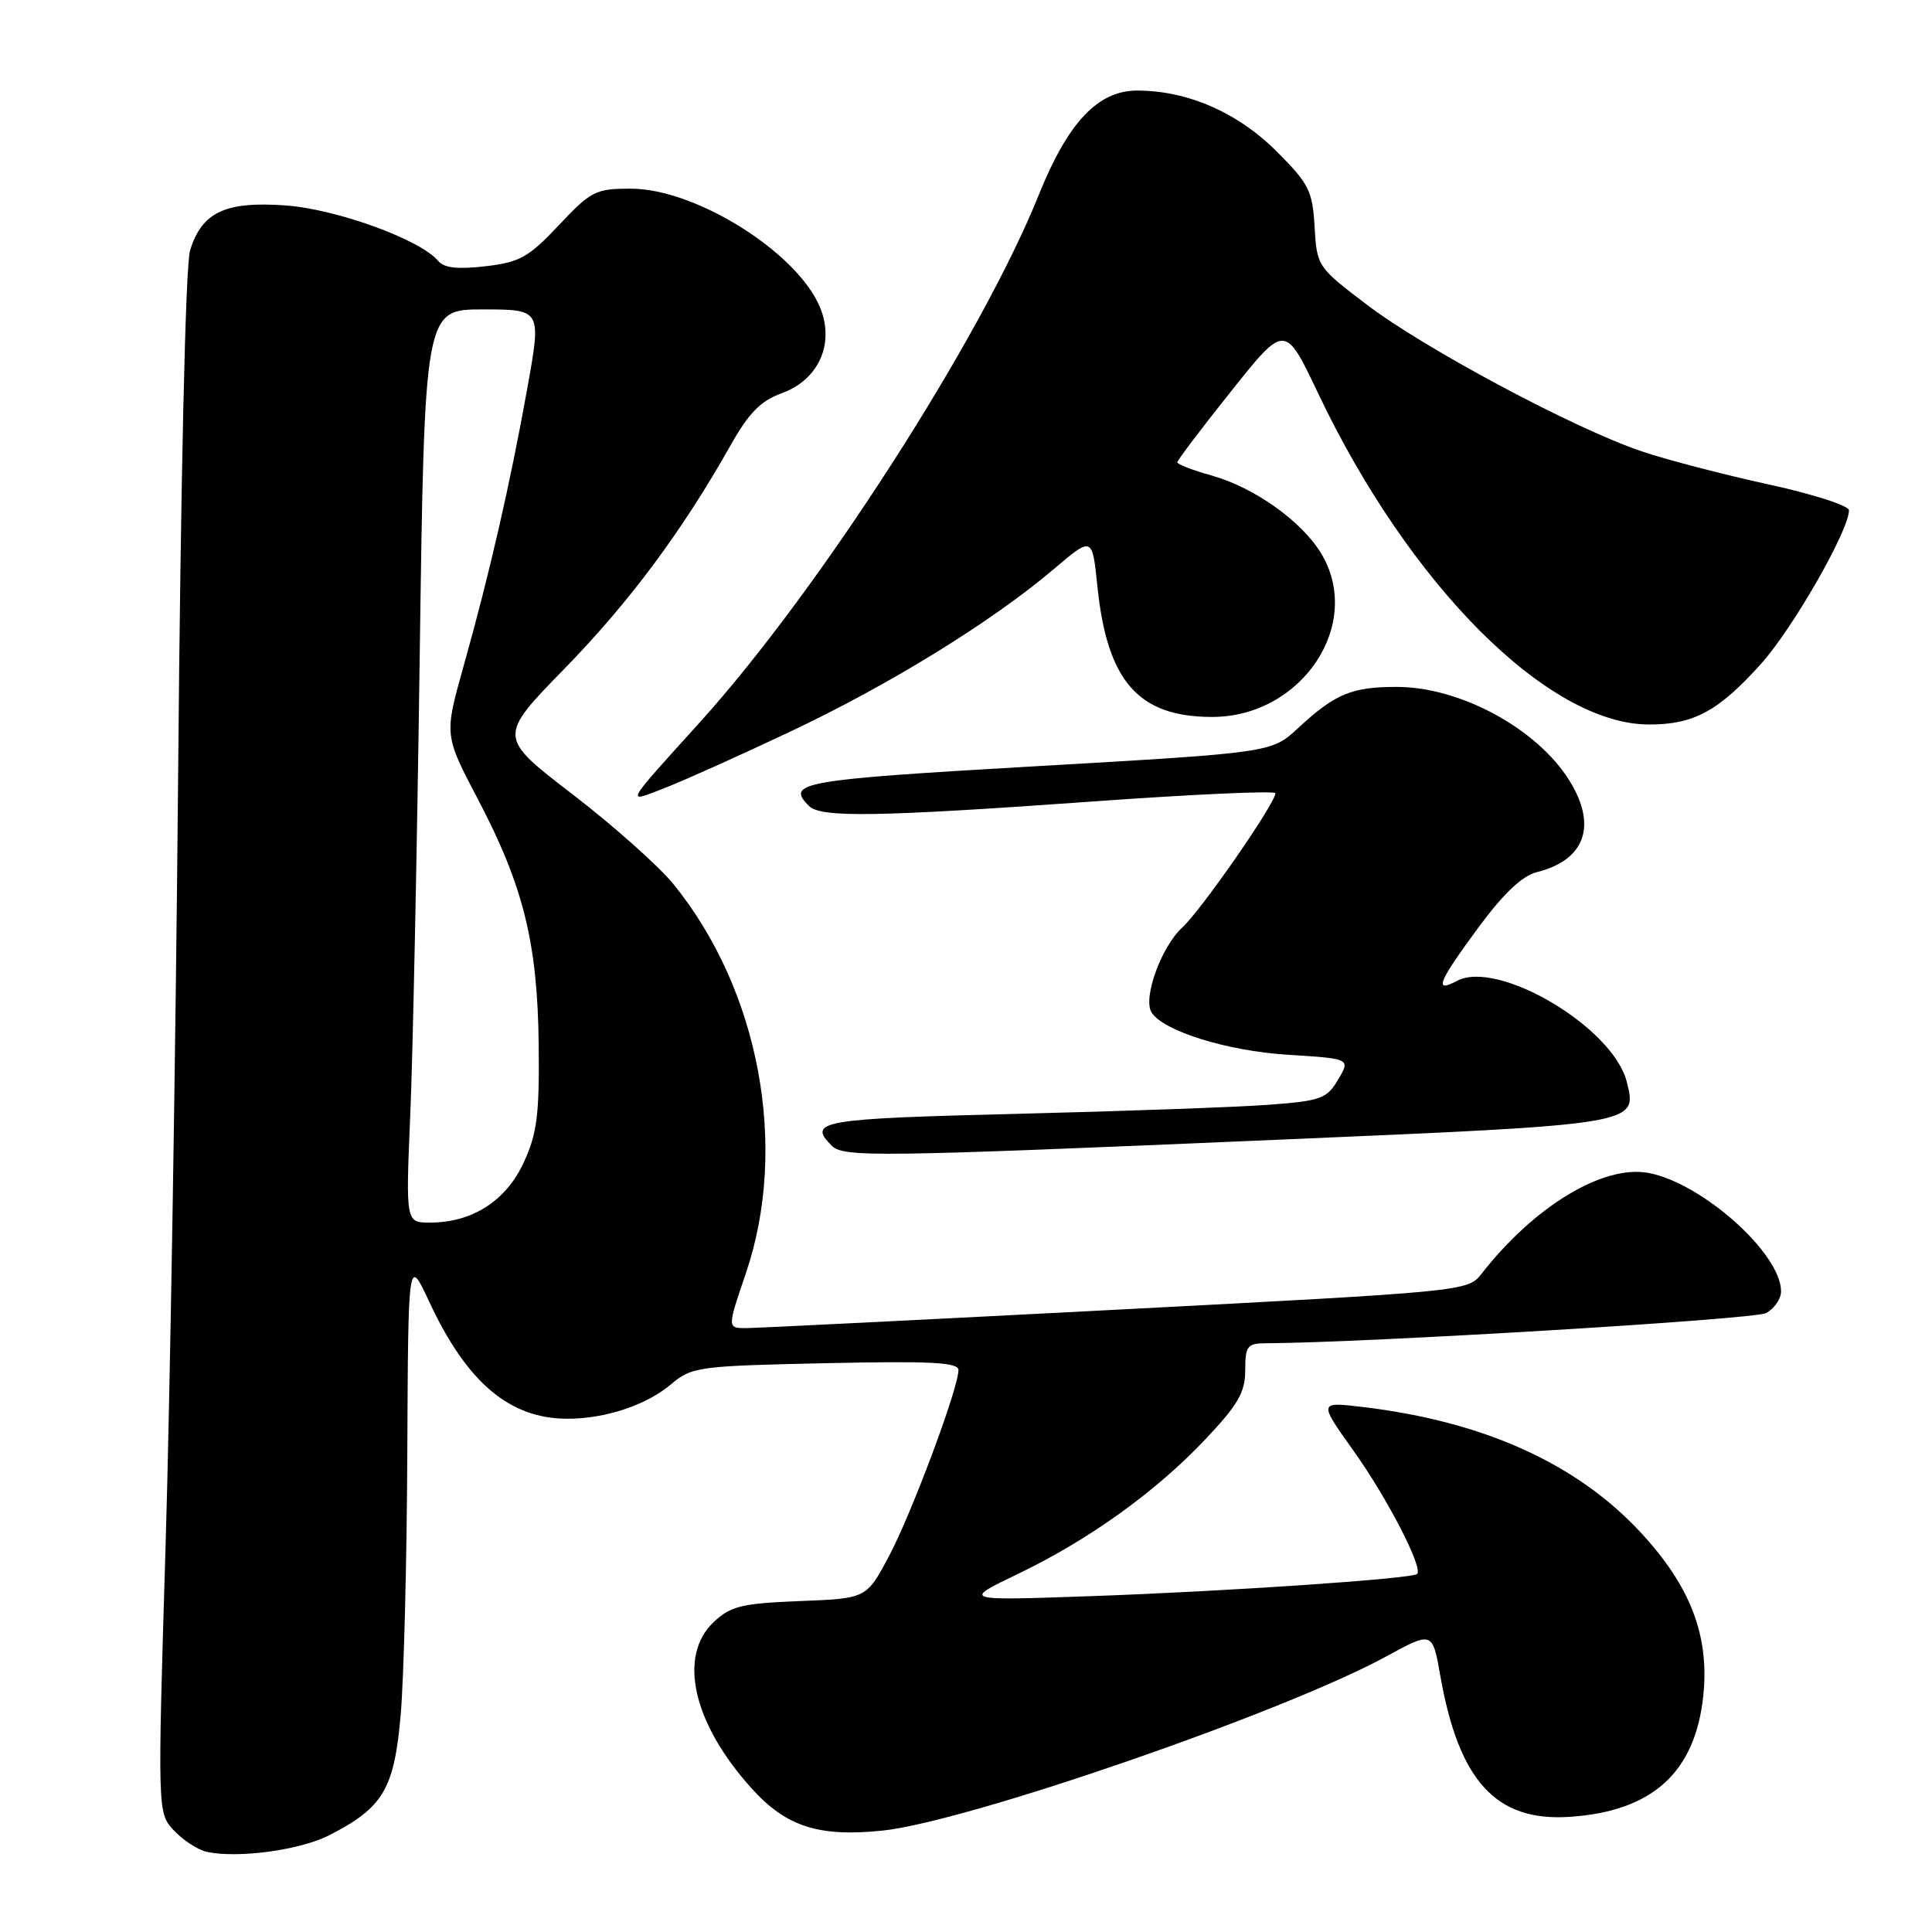 <?xml version="1.0" encoding="UTF-8" standalone="no"?>
<!DOCTYPE svg PUBLIC "-//W3C//DTD SVG 1.1//EN" "http://www.w3.org/Graphics/SVG/1.1/DTD/svg11.dtd" >
<svg xmlns="http://www.w3.org/2000/svg" xmlns:xlink="http://www.w3.org/1999/xlink" version="1.1" viewBox="0 0 256 256">
 <g >
 <path fill="currentColor"
d=" M 43.62 243.18 C 50.78 239.52 52.23 237.07 53.09 227.26 C 53.51 222.44 53.91 206.80 53.97 192.50 C 54.09 166.50 54.09 166.50 56.88 172.50 C 61.86 183.20 67.55 188.01 75.22 187.99 C 80.22 187.99 85.62 186.19 88.86 183.47 C 91.67 181.10 92.42 181.00 109.39 180.63 C 123.35 180.33 127.00 180.51 127.00 181.54 C 127.00 183.93 120.84 200.43 117.82 206.15 C 114.82 211.81 114.82 211.81 105.99 212.15 C 98.28 212.46 96.83 212.81 94.58 214.92 C 89.78 219.44 91.81 228.36 99.61 236.99 C 104.17 242.04 108.48 243.43 116.89 242.57 C 128.04 241.43 170.11 226.89 183.66 219.50 C 189.81 216.14 189.81 216.14 190.85 222.06 C 193.31 236.02 198.25 241.40 208.00 240.74 C 218.97 240.01 224.64 234.85 225.70 224.65 C 226.51 216.73 224.01 210.20 217.42 203.08 C 208.93 193.92 196.62 188.35 180.60 186.44 C 174.71 185.73 174.71 185.73 179.36 192.25 C 183.82 198.50 188.59 207.74 187.78 208.56 C 187.14 209.19 162.71 210.86 144.50 211.50 C 127.50 212.10 127.50 212.10 134.85 208.57 C 144.33 204.01 153.15 197.67 159.75 190.68 C 164.06 186.12 165.00 184.48 165.00 181.56 C 165.00 178.35 165.27 178.00 167.75 177.99 C 181.04 177.92 232.46 174.83 234.01 173.99 C 235.10 173.41 236.00 172.11 236.00 171.11 C 236.00 166.10 225.54 156.75 218.43 155.42 C 212.44 154.30 203.29 159.83 196.29 168.81 C 194.50 171.10 194.03 171.14 147.99 173.54 C 122.42 174.87 100.34 175.97 98.93 175.98 C 96.35 176.00 96.35 176.00 98.82 168.75 C 104.52 152.03 100.66 131.22 89.24 117.16 C 87.30 114.77 81.27 109.40 75.84 105.23 C 65.97 97.65 65.97 97.65 74.82 88.58 C 83.42 79.76 90.42 70.34 96.83 58.96 C 99.22 54.72 100.80 53.11 103.57 52.11 C 108.50 50.33 110.65 45.49 108.64 40.69 C 105.61 33.42 92.17 25.00 83.60 25.00 C 78.92 25.00 78.31 25.31 74.05 29.84 C 70.05 34.09 68.87 34.75 64.33 35.28 C 60.65 35.71 58.84 35.51 58.06 34.57 C 55.72 31.75 44.58 27.70 37.82 27.22 C 29.84 26.65 26.73 28.12 25.18 33.21 C 24.58 35.17 23.94 63.33 23.60 103.00 C 23.28 139.57 22.53 185.41 21.94 204.86 C 20.87 240.23 20.87 240.23 23.06 242.56 C 24.26 243.84 26.21 245.11 27.37 245.37 C 31.45 246.28 39.77 245.16 43.62 243.18 Z  M 168.89 151.04 C 217.34 148.97 216.98 149.03 215.55 143.33 C 213.74 136.13 198.48 127.07 193.04 129.98 C 189.95 131.63 190.56 130.14 195.91 122.88 C 199.24 118.38 201.70 116.04 203.65 115.56 C 210.03 113.96 211.66 109.42 207.98 103.47 C 203.74 96.60 193.58 91.06 185.18 91.02 C 179.13 91.00 176.93 91.91 172.00 96.48 C 168.50 99.73 168.50 99.73 137.25 101.53 C 106.05 103.33 104.08 103.68 107.20 106.80 C 108.77 108.37 116.16 108.25 145.25 106.17 C 158.31 105.23 169.00 104.76 169.00 105.11 C 169.00 106.43 159.17 120.61 156.63 122.93 C 153.87 125.47 151.42 132.25 152.58 134.14 C 154.12 136.62 162.60 139.26 170.64 139.76 C 178.95 140.28 178.95 140.28 177.31 143.05 C 175.81 145.59 175.04 145.87 168.09 146.39 C 163.91 146.70 148.91 147.24 134.75 147.59 C 108.75 148.23 106.94 148.54 110.20 151.80 C 111.77 153.37 115.92 153.31 168.89 151.04 Z  M 104.72 96.94 C 117.89 90.72 131.44 82.36 139.62 75.42 C 144.73 71.07 144.73 71.07 145.41 77.67 C 146.70 90.28 150.83 94.99 160.60 95.00 C 172.53 95.00 180.74 82.64 175.03 73.28 C 172.43 69.02 166.18 64.59 160.55 63.01 C 158.05 62.31 156.00 61.52 156.00 61.26 C 156.00 60.99 159.21 56.75 163.14 51.83 C 170.27 42.88 170.27 42.88 174.66 52.12 C 186.77 77.60 205.16 96.00 218.52 96.00 C 224.45 96.00 227.70 94.24 233.34 87.97 C 237.55 83.29 245.00 70.27 245.00 67.62 C 245.00 67.00 240.16 65.45 234.26 64.17 C 228.36 62.88 220.82 60.92 217.52 59.80 C 208.67 56.82 188.87 46.25 181.19 40.43 C 174.56 35.40 174.50 35.30 174.19 30.07 C 173.92 25.28 173.45 24.35 169.16 20.06 C 164.01 14.91 157.34 12.00 150.69 12.00 C 145.48 12.00 141.51 16.21 137.65 25.81 C 130.03 44.77 108.54 78.22 92.74 95.70 C 82.59 106.93 82.87 106.43 88.02 104.44 C 90.48 103.49 98.00 100.12 104.72 96.94 Z  M 54.36 147.75 C 54.70 139.91 55.26 112.69 55.61 87.25 C 56.25 41.00 56.25 41.00 64.00 41.00 C 71.75 41.00 71.75 41.00 69.86 51.51 C 67.60 64.11 64.86 76.05 61.41 88.33 C 58.86 97.40 58.86 97.40 63.35 105.95 C 69.36 117.39 71.24 124.99 71.38 138.50 C 71.48 147.76 71.16 150.23 69.38 154.07 C 67.04 159.13 62.56 162.00 56.98 162.00 C 53.76 162.00 53.76 162.00 54.36 147.75 Z "/>
</g>
</svg>